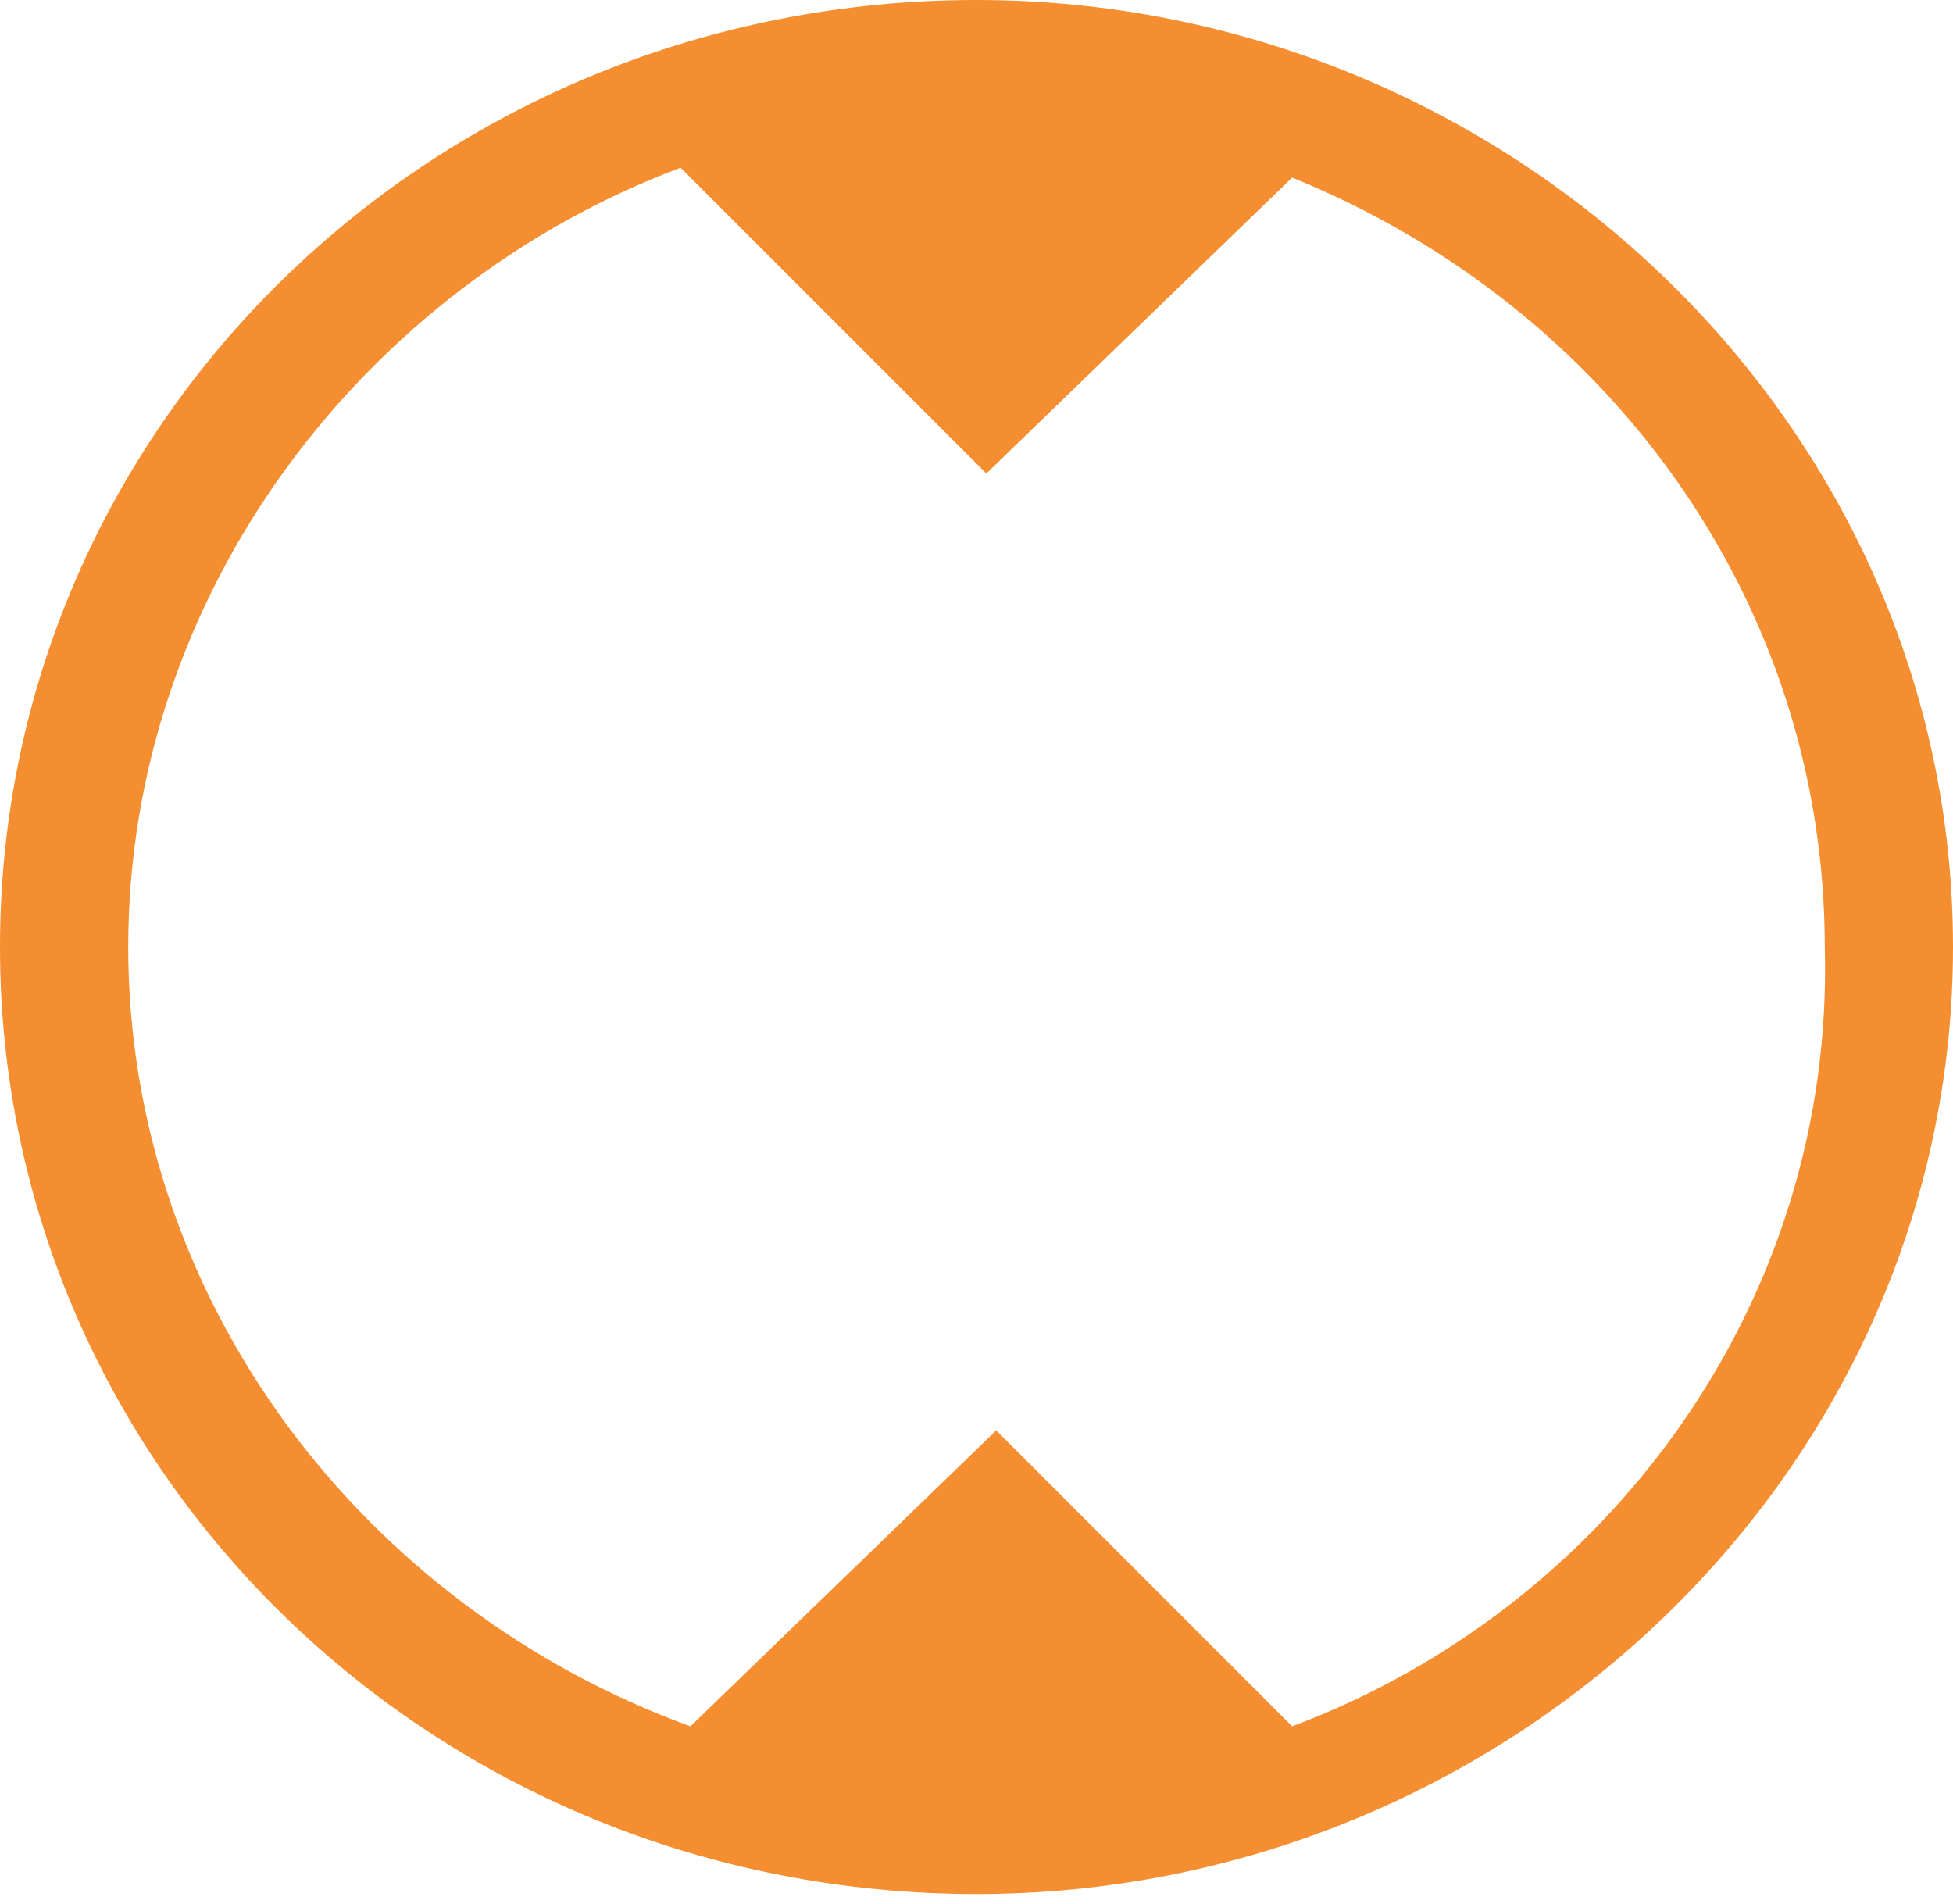 <?xml version="1.0" encoding="utf-8"?>
<!-- Generator: Adobe Illustrator 21.1.0, SVG Export Plug-In . SVG Version: 6.00 Build 0)  -->
<svg version="1.1" id="Capa_1" xmlns="http://www.w3.org/2000/svg" xmlns:xlink="http://www.w3.org/1999/xlink" x="0px" y="0px"
	 viewBox="0 0 19.8 19.3" style="enable-background:new 0 0 19.8 19.3;" xml:space="preserve">
<style type="text/css">
	.st0{fill:#FFFFFF;}
	.st1{fill:url(#SVGID_1_);}
	.st2{fill:url(#SVGID_2_);}
	.st3{fill:#F48E30;}
	.st4{fill:#5D717D;}
	.st5{fill:#57C6D2;}
	.st6{fill:#172F58;}
	.st7{fill:#183058;}
	.st8{fill-rule:evenodd;clip-rule:evenodd;fill:#F48E30;}
	.st9{fill:none;stroke:#5D717D;stroke-miterlimit:10;}
	.st10{fill:#414142;}
	.st11{fill:#F16A24;}
	.st12{opacity:0.5;}
	.st13{clip-path:url(#SVGID_4_);fill:#FFFFFF;}
	.st14{clip-path:url(#SVGID_6_);fill:#FFFFFF;}
	.st15{clip-path:url(#SVGID_8_);fill:#FFFFFF;}
	.st16{clip-path:url(#SVGID_10_);fill:#FFFFFF;}
	.st17{clip-path:url(#SVGID_12_);fill-rule:evenodd;clip-rule:evenodd;fill:#FFFFFF;}
	.st18{clip-path:url(#SVGID_14_);}
	.st19{opacity:0.9;}
	.st20{fill:url(#SVGID_15_);}
</style>
<g>
	<path class="st3" d="M9.9,0C4.4,0,0,4.3,0,9.6c0,5.3,4.4,9.6,9.9,9.6c5.4,0,9.9-4.3,9.9-9.6C19.8,4.3,15.3,0,9.9,0z M13.1,17.5
		l-3-3l-3.1,3c-3.3-1.2-5.7-4.3-5.7-7.9c0-3.6,2.4-6.7,5.6-7.9L10,4.8l3.1-3c3.2,1.3,5.4,4.3,5.4,7.8C18.6,13.2,16.3,16.3,13.1,17.5
		z"/>
</g>
</svg>
